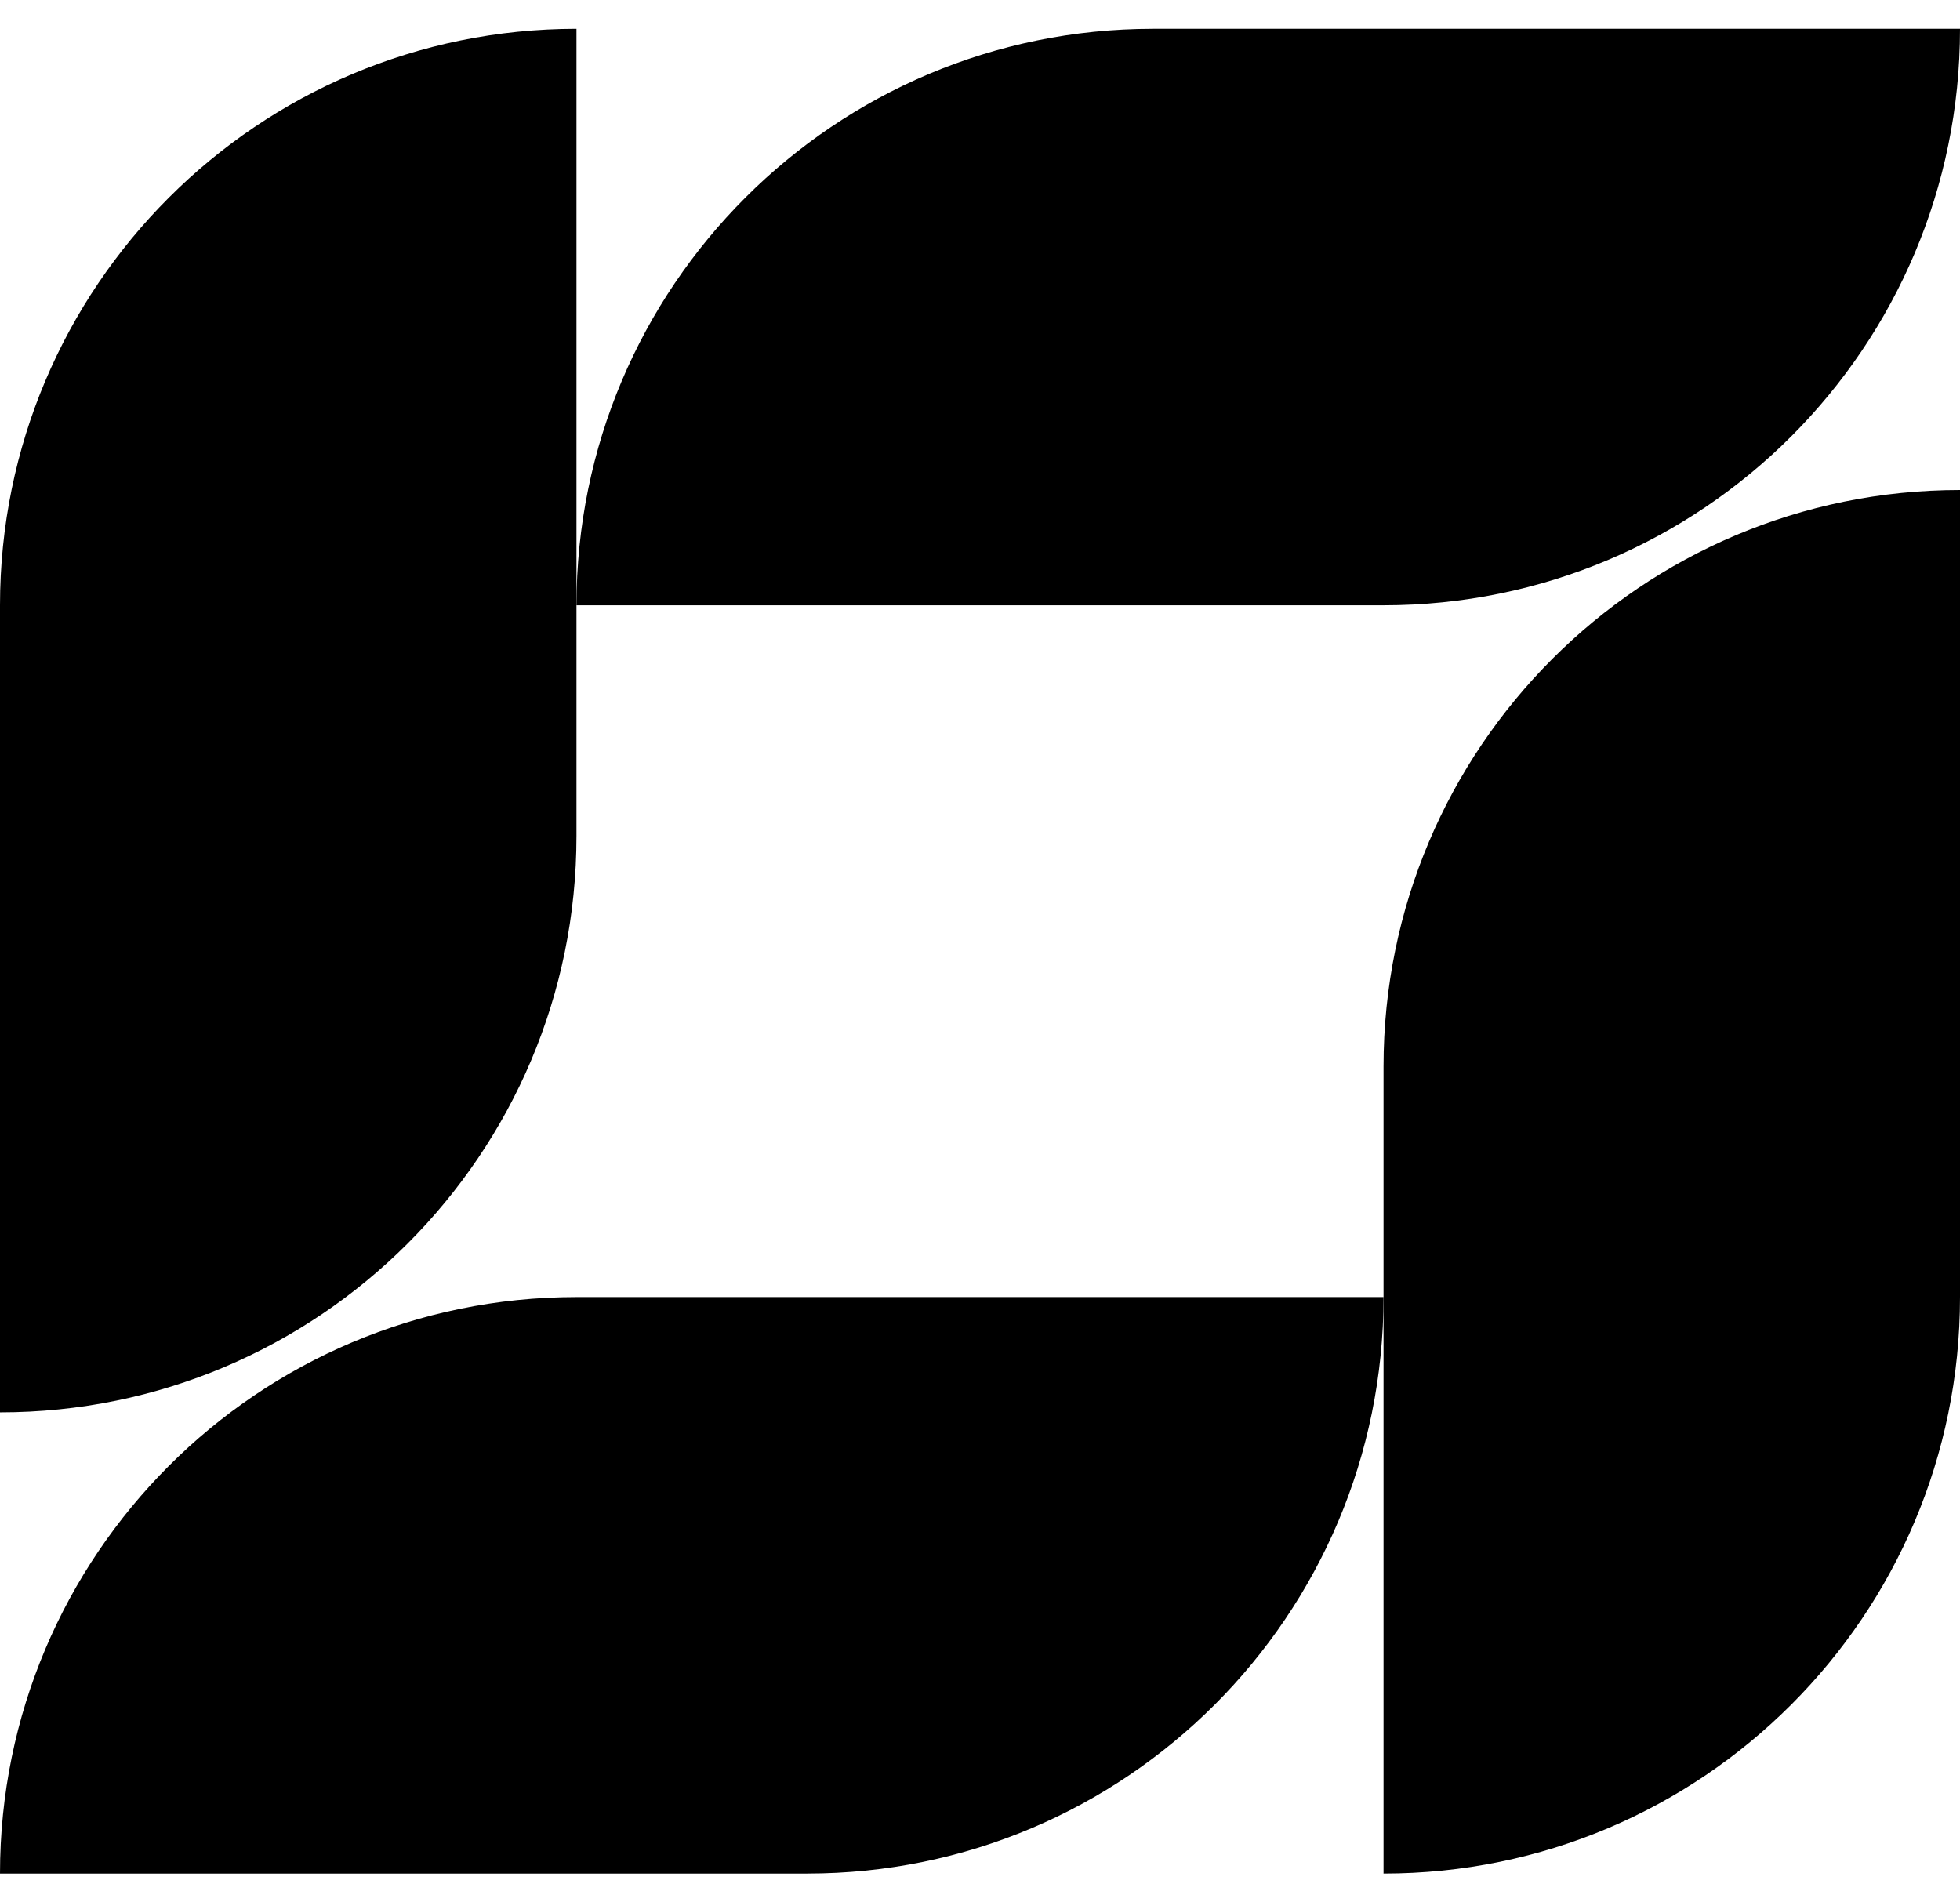 <svg width="34" height="33" viewBox="0 0 34 33" fill="none" xmlns="http://www.w3.org/2000/svg">
<path d="M0 10.5C0 4.977 4.477 0.5 10 0.5V14.5C10 20.023 5.523 24.5 0 24.5L0 10.5Z" fill="black"/>
<path d="M24 18.5C24 12.977 28.477 8.5 34 8.5V22.5C34 28.023 29.523 32.5 24 32.5V18.5Z" fill="black"/>
<path d="M10 10.5C10 4.977 14.477 0.5 20 0.5L34 0.5C34 6.023 29.523 10.5 24 10.5H10Z" fill="black"/>
<path d="M0 32.5C0 26.977 4.477 22.5 10 22.5H24C24 28.023 19.523 32.5 14 32.5H0Z" fill="black"/>
</svg>
